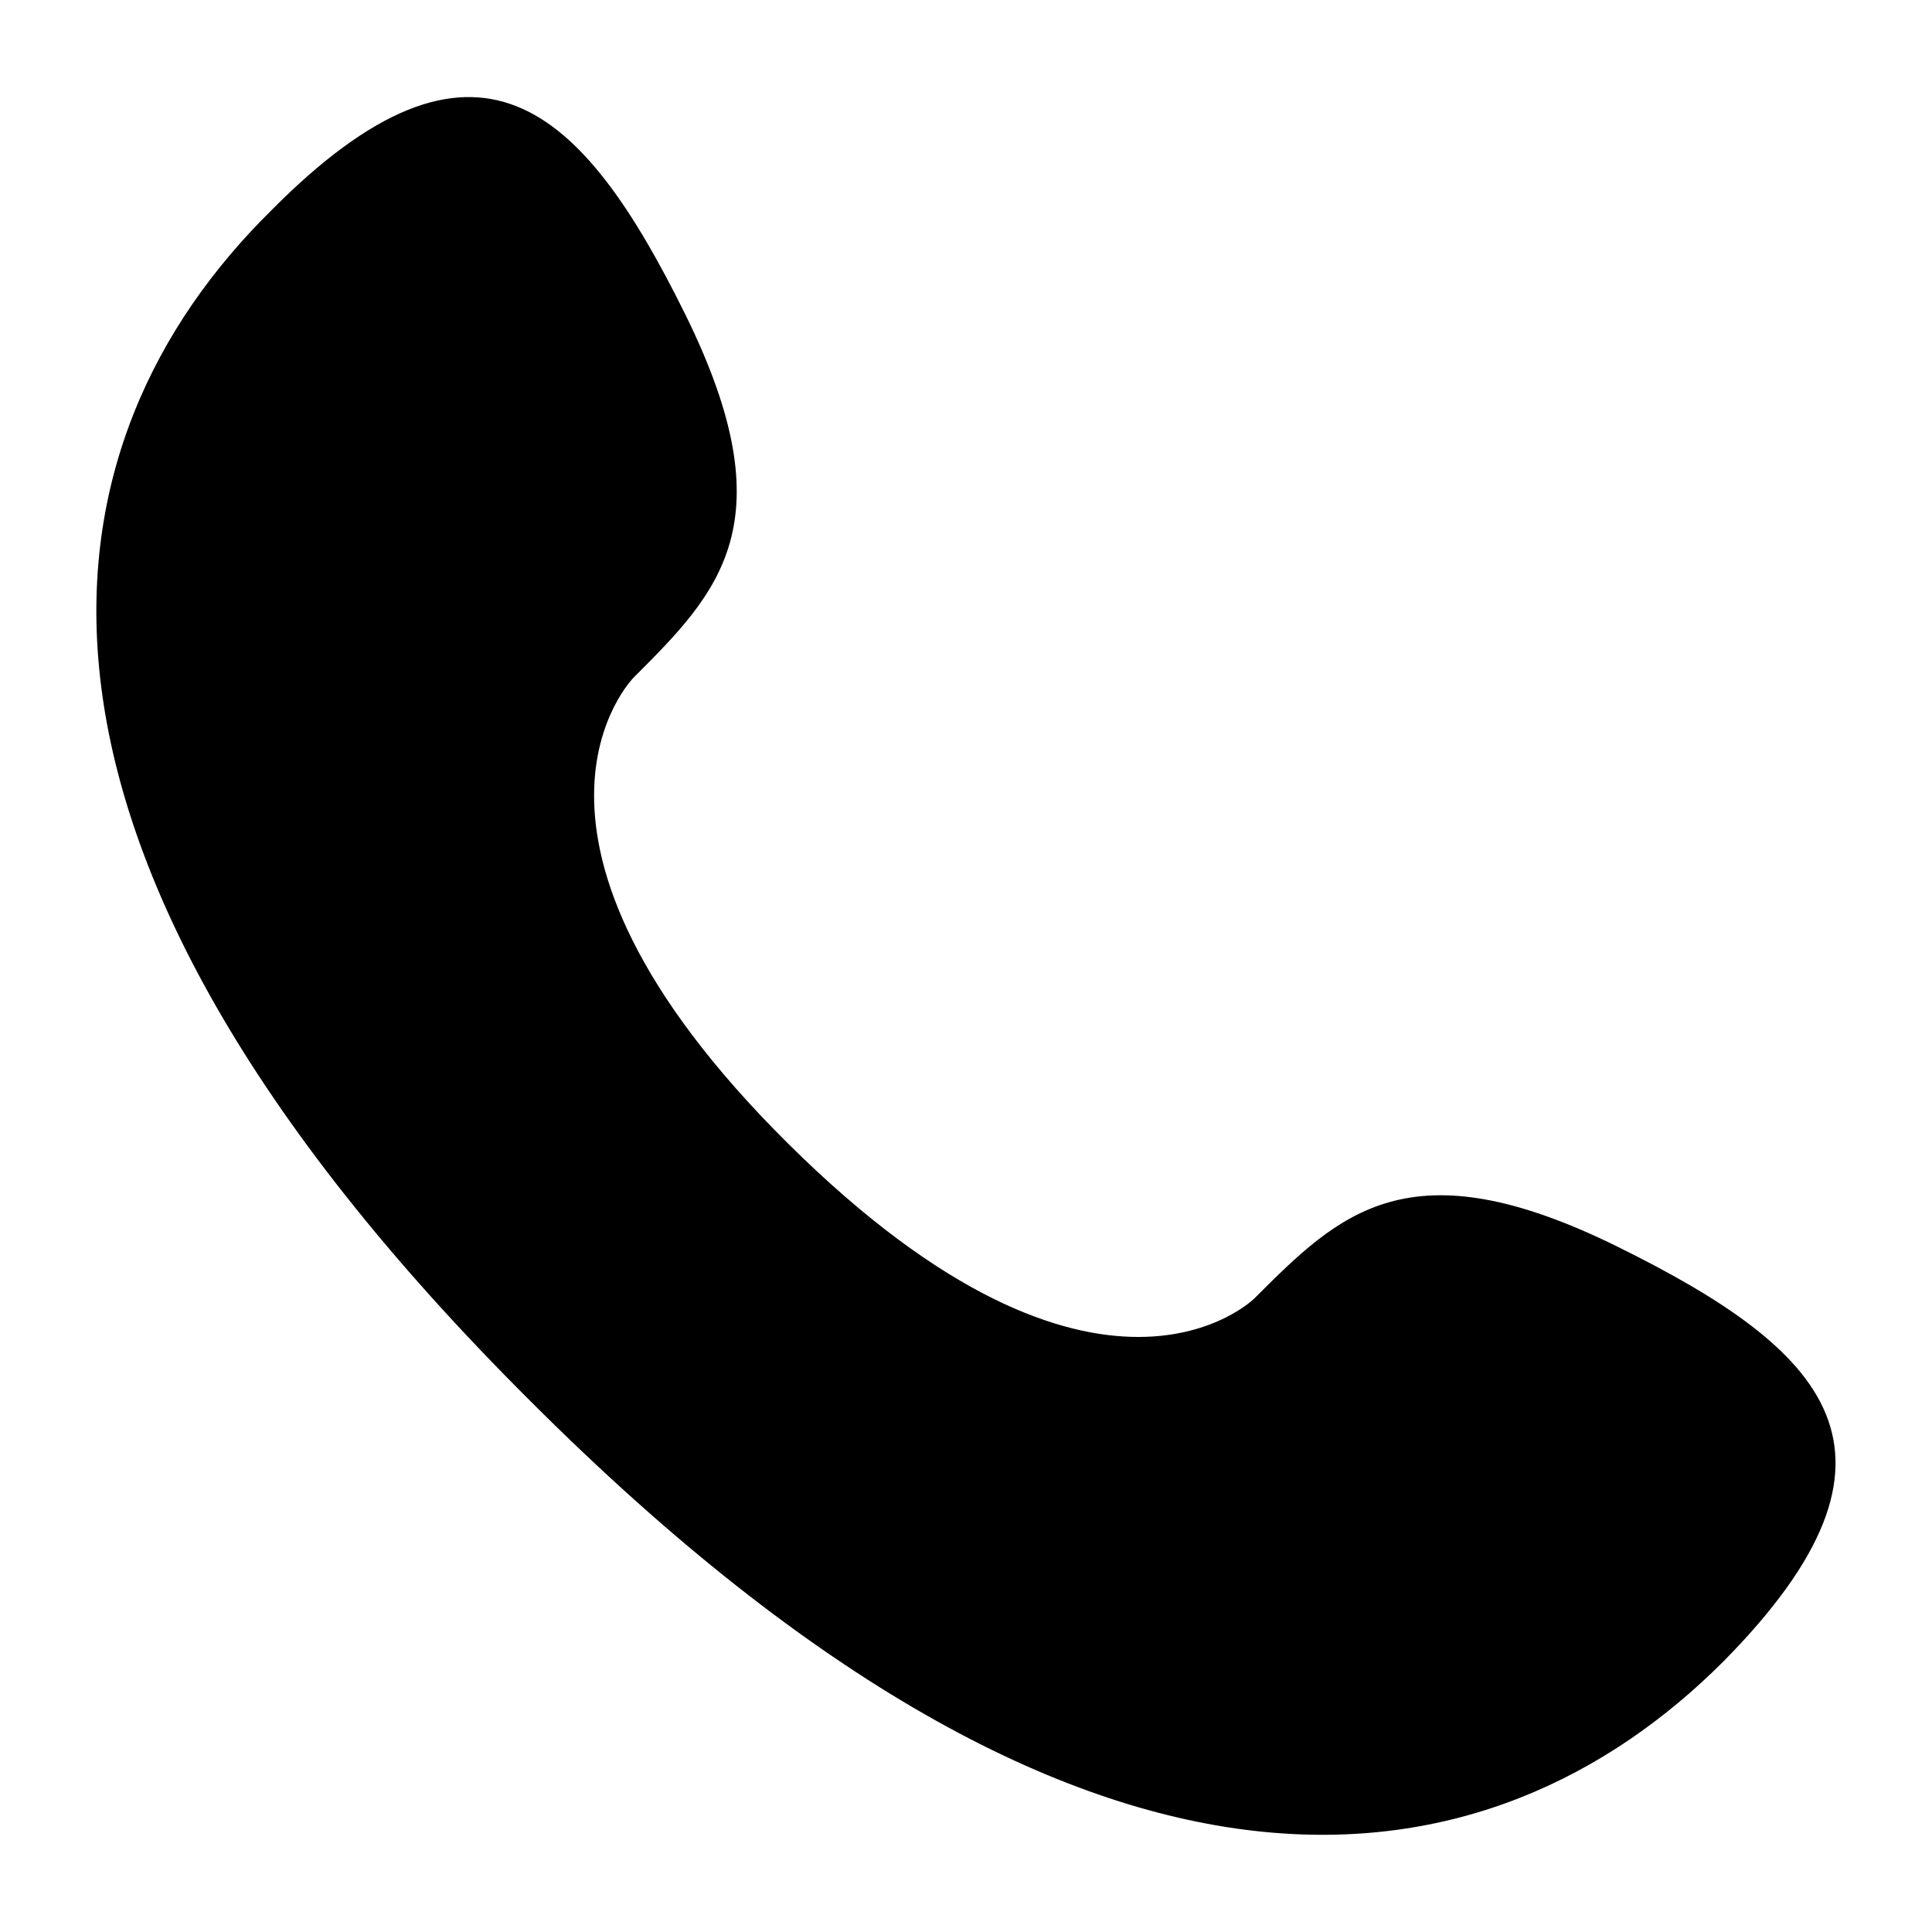 <svg xmlns="http://www.w3.org/2000/svg" viewBox="0 0 75 75"><path d="M62.8 48.4c-8.1-4-10.8-1.3-14.1 2 0 0-6 6-18.1-6s-6-18.1-6-18.1c3.3-3.3 6-6 2-14.1S18.5.1 10.5 8.2C1.6 17-1.6 32.3 20.6 54.4c22.1 22.1 37.4 19 46.3 10.1 8-8.1 4-12.1-4.1-16.1z"/></svg>